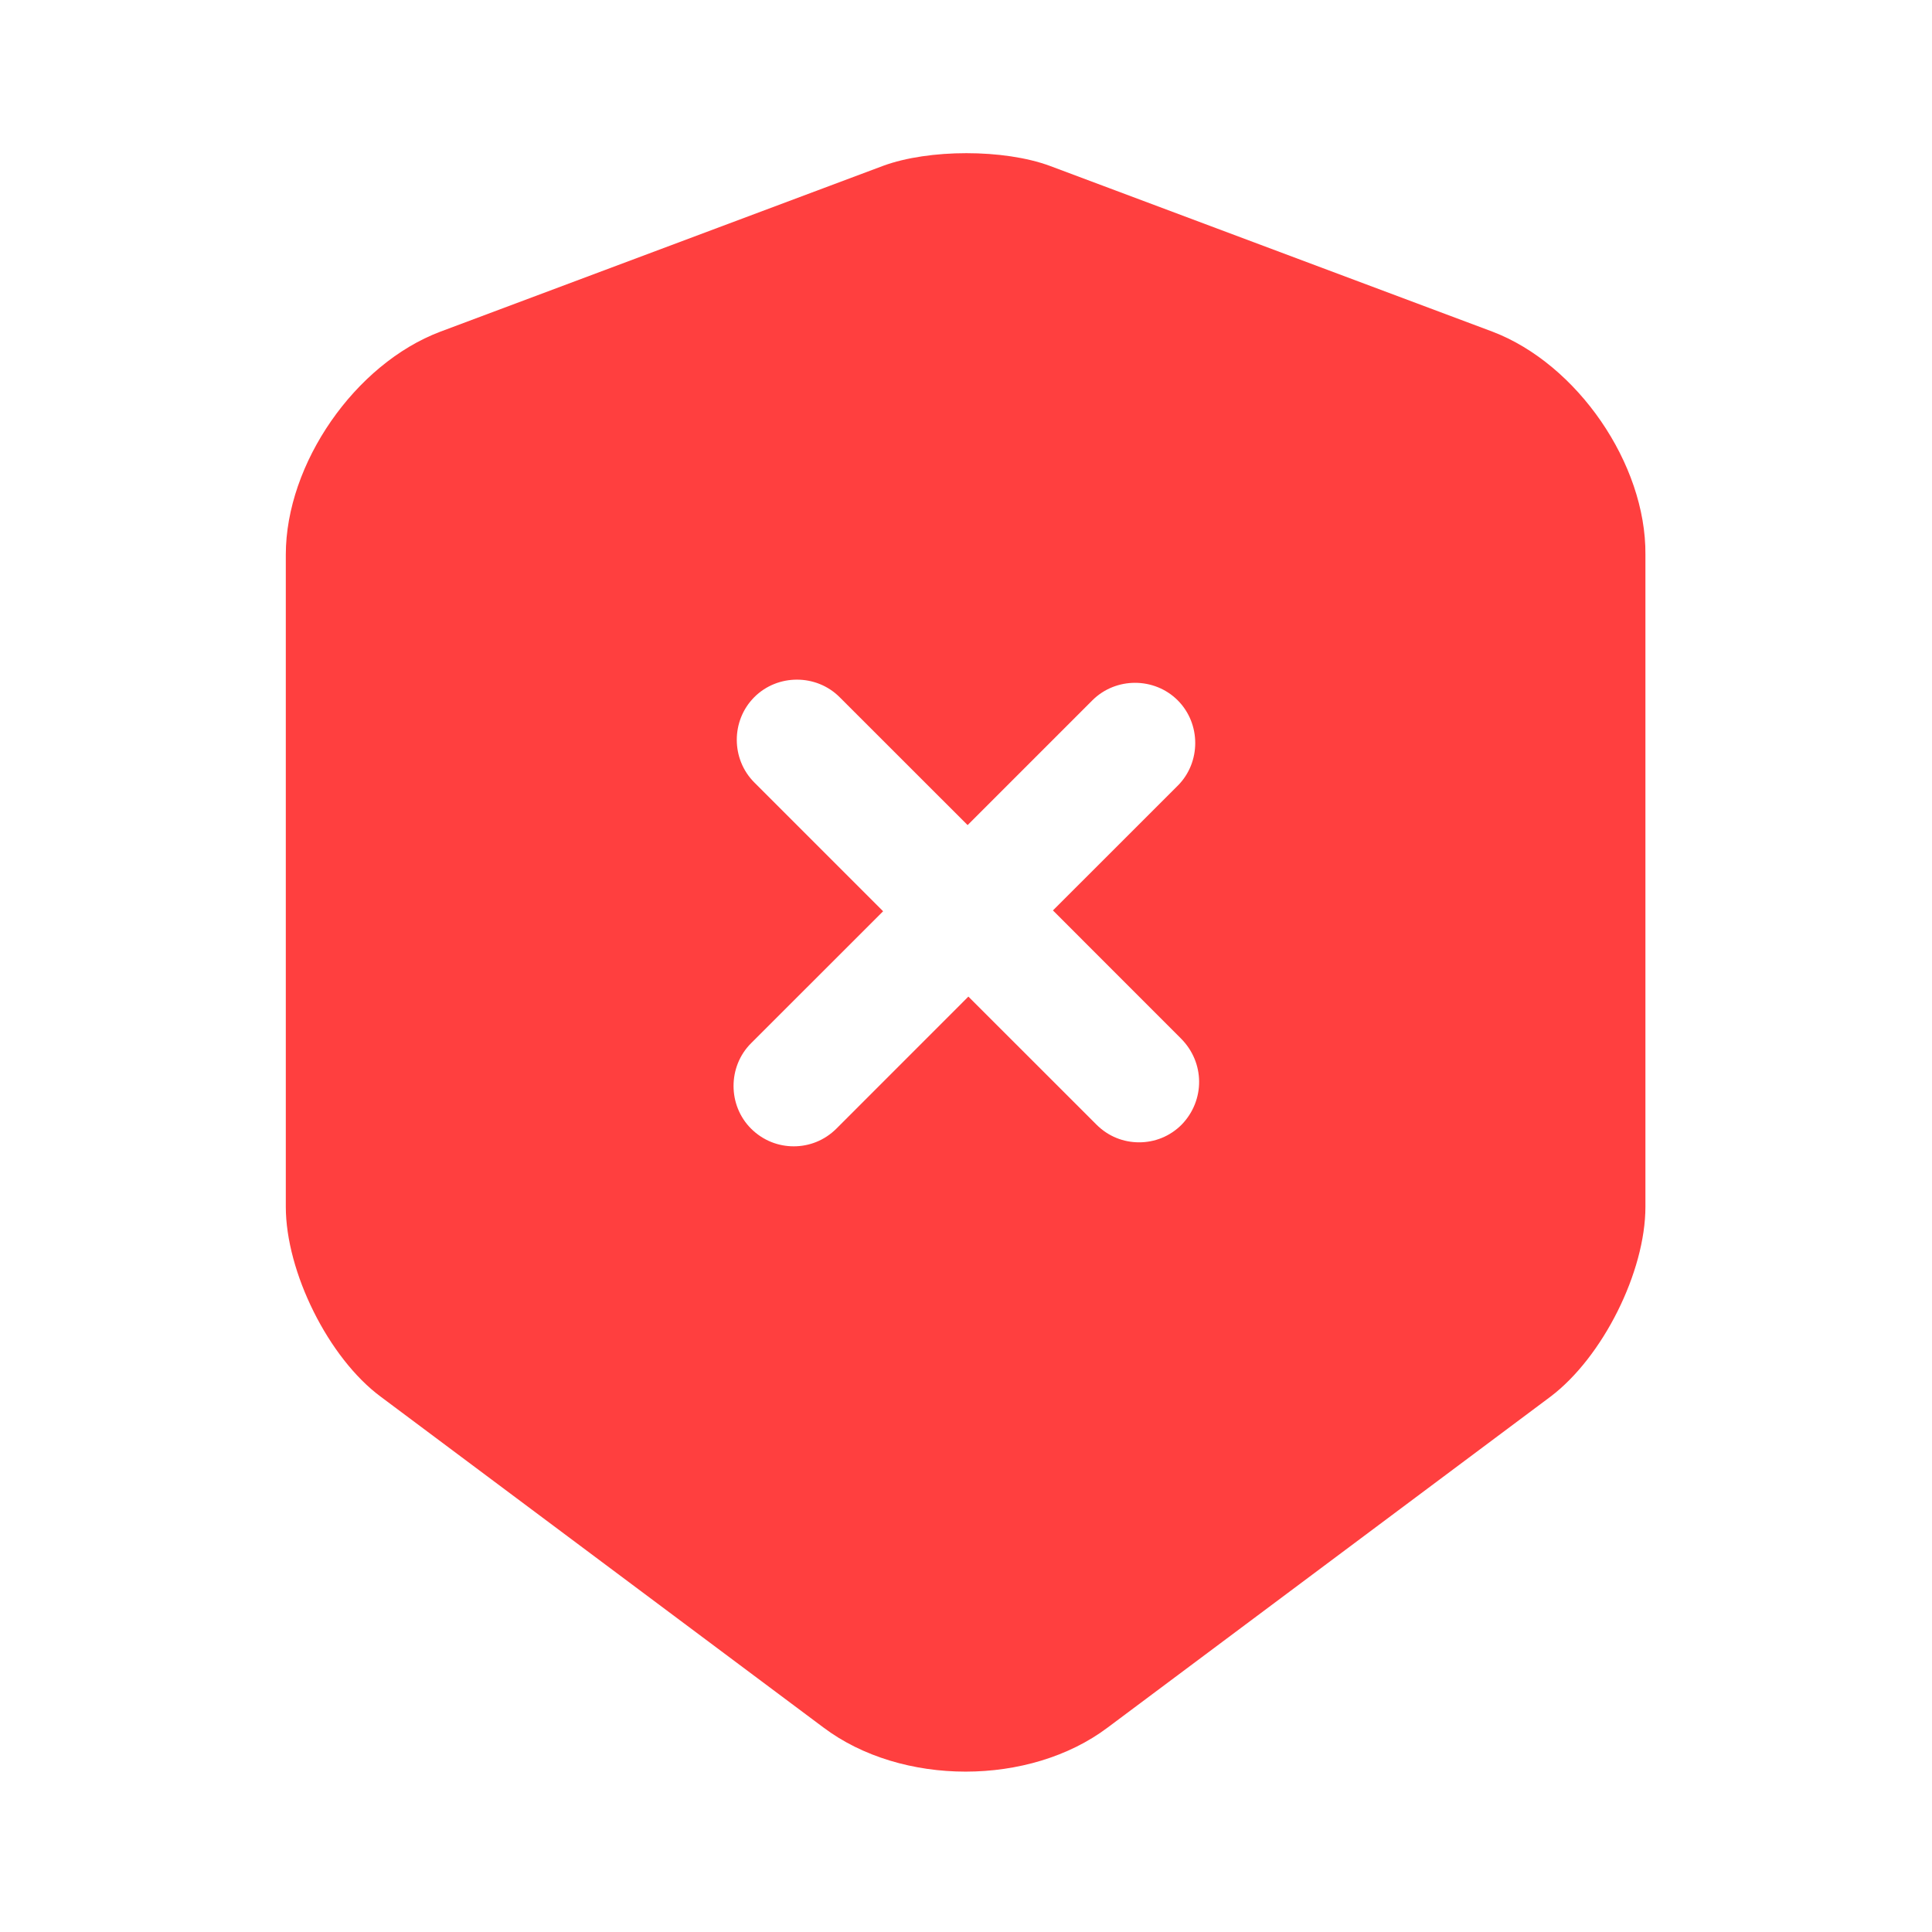 <svg width="30" height="30" viewBox="0 0 30 30" fill="none" xmlns="http://www.w3.org/2000/svg">
<path d="M23.175 5.15L16.3 2.575C15.588 2.313 14.425 2.313 13.713 2.575L6.838 5.15C5.513 5.65 4.438 7.2 4.438 8.613V18.738C4.438 19.75 5.1 21.087 5.912 21.688L12.787 26.825C14 27.738 15.988 27.738 17.2 26.825L24.075 21.688C24.887 21.075 25.55 19.75 25.55 18.738V8.613C25.562 7.2 24.488 5.65 23.175 5.15ZM18.35 17.462C18.163 17.65 17.925 17.738 17.688 17.738C17.45 17.738 17.212 17.65 17.025 17.462L15.037 15.475L12.988 17.525C12.8 17.712 12.562 17.8 12.325 17.8C12.088 17.8 11.85 17.712 11.662 17.525C11.3 17.163 11.3 16.562 11.662 16.2L13.713 14.15L11.713 12.15C11.35 11.787 11.35 11.188 11.713 10.825C12.075 10.463 12.675 10.463 13.037 10.825L15.025 12.812L16.962 10.875C17.325 10.512 17.925 10.512 18.288 10.875C18.65 11.238 18.65 11.838 18.288 12.2L16.35 14.137L18.337 16.125C18.712 16.5 18.712 17.087 18.35 17.462Z" fill="#FF3F3F"/>
</svg>
